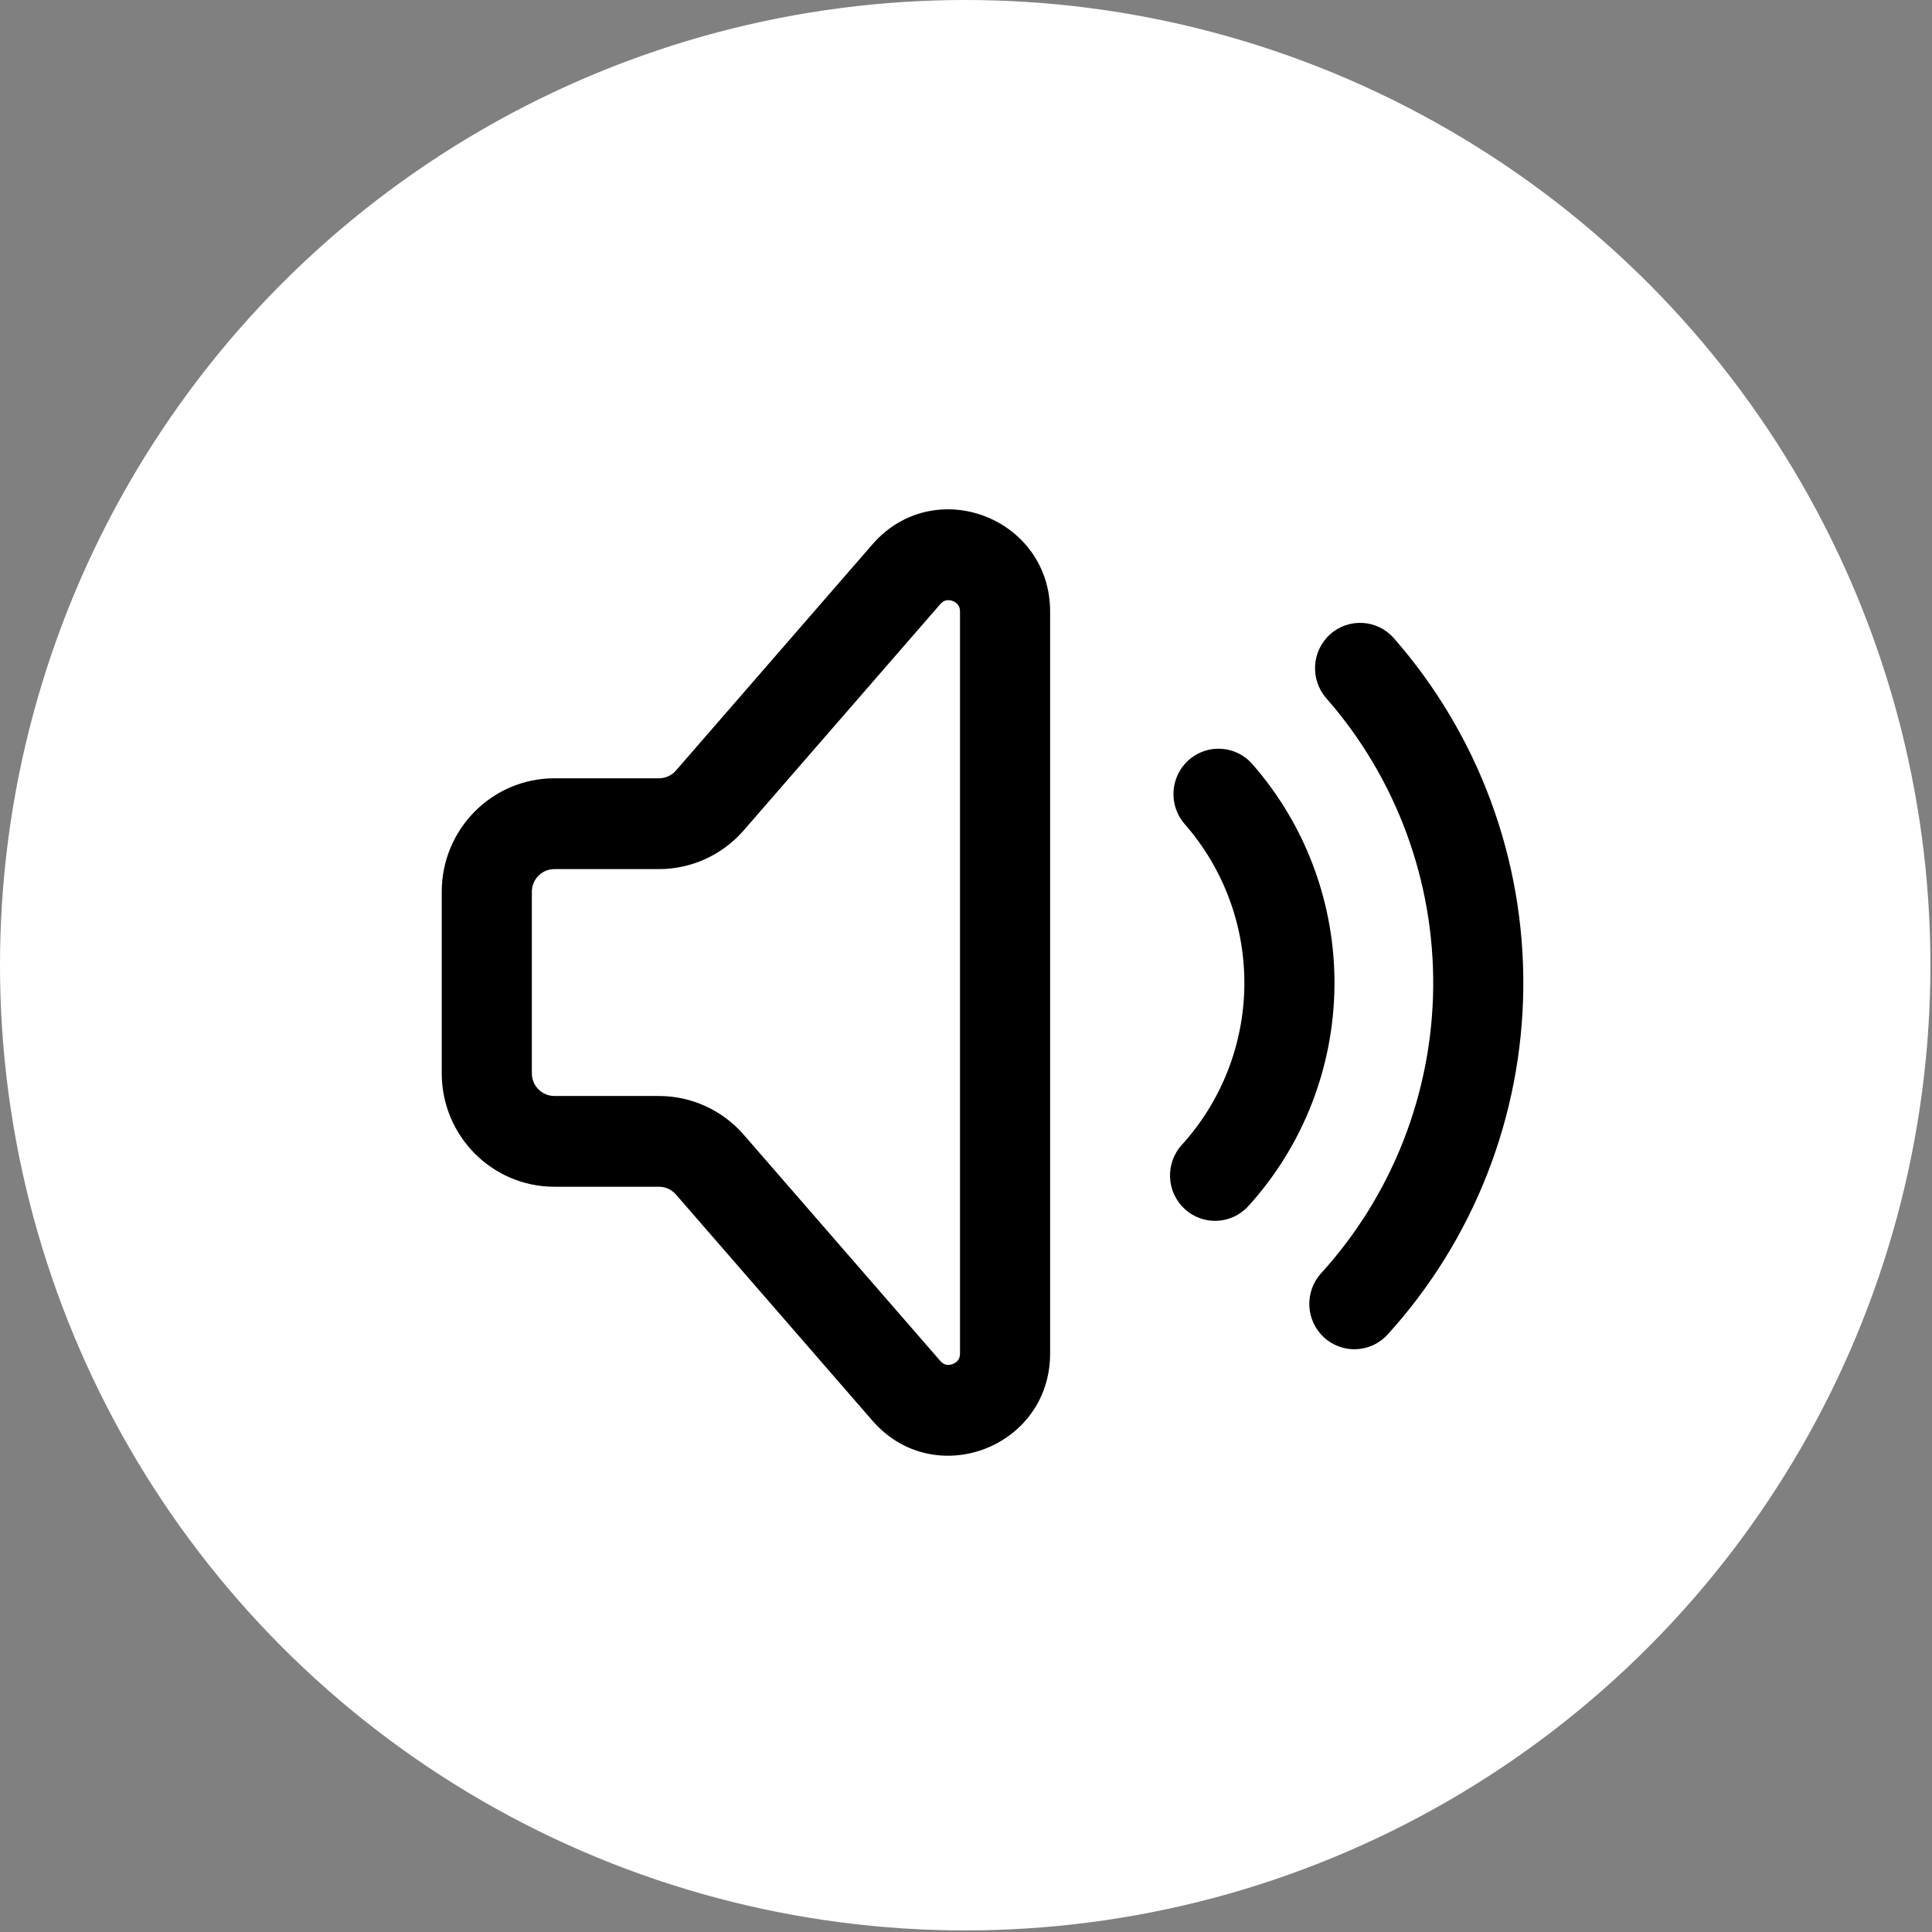 <svg width="39" height="39" viewBox="0 0 39 39" fill="none" xmlns="http://www.w3.org/2000/svg">
<rect x="0" y="0" width="39" height="39" fill="#808080" stroke="none"/>
<circle cx="19.484" cy="19.484" r="19.484" fill="white"/>
<path fill-rule="evenodd" clip-rule="evenodd" d="M21.198 12.347C21.198 10.444 18.856 9.557 17.611 10.989L13.644 15.555C13.557 15.654 13.432 15.711 13.301 15.711H11.191C9.935 15.711 8.917 16.737 8.917 18.002V21.666C8.917 22.93 9.935 23.956 11.191 23.956H13.301C13.432 23.956 13.557 24.013 13.644 24.112L17.611 28.678C18.856 30.11 21.198 29.224 21.198 27.321V12.347ZM18.98 12.196C19.025 12.145 19.065 12.127 19.097 12.12C19.135 12.112 19.182 12.114 19.232 12.132C19.281 12.151 19.318 12.181 19.341 12.213C19.36 12.239 19.379 12.279 19.379 12.347V27.321C19.379 27.388 19.36 27.428 19.341 27.455C19.318 27.486 19.281 27.516 19.232 27.535C19.182 27.554 19.135 27.556 19.097 27.547C19.065 27.54 19.025 27.522 18.98 27.471L15.013 22.906C14.581 22.409 13.957 22.124 13.301 22.124H11.191C10.94 22.124 10.736 21.919 10.736 21.666V18.002C10.736 17.749 10.94 17.544 11.191 17.544H13.301C13.957 17.544 14.581 17.259 15.013 16.762L18.98 12.196Z" fill="black"/>
<path d="M26.853 12.802C27.23 12.468 27.805 12.504 28.137 12.883C29.843 14.829 30.774 17.34 30.75 19.936C30.727 22.53 29.751 25.025 28.011 26.939C27.671 27.312 27.096 27.338 26.725 26.996C26.355 26.655 26.329 26.075 26.669 25.702C28.106 24.122 28.912 22.062 28.931 19.919C28.95 17.776 28.182 15.702 26.773 14.095C26.441 13.716 26.477 13.137 26.853 12.802Z" fill="black"/>
<path d="M23.995 15.343C24.372 15.008 24.947 15.044 25.279 15.423C26.362 16.658 26.953 18.253 26.938 19.901C26.923 21.548 26.304 23.132 25.199 24.347C24.86 24.72 24.284 24.746 23.914 24.404C23.543 24.062 23.518 23.483 23.857 23.11C24.659 22.228 25.108 21.079 25.119 19.884C25.13 18.689 24.701 17.532 23.915 16.636C23.583 16.256 23.619 15.678 23.995 15.343Z" fill="black"/>
</svg>
